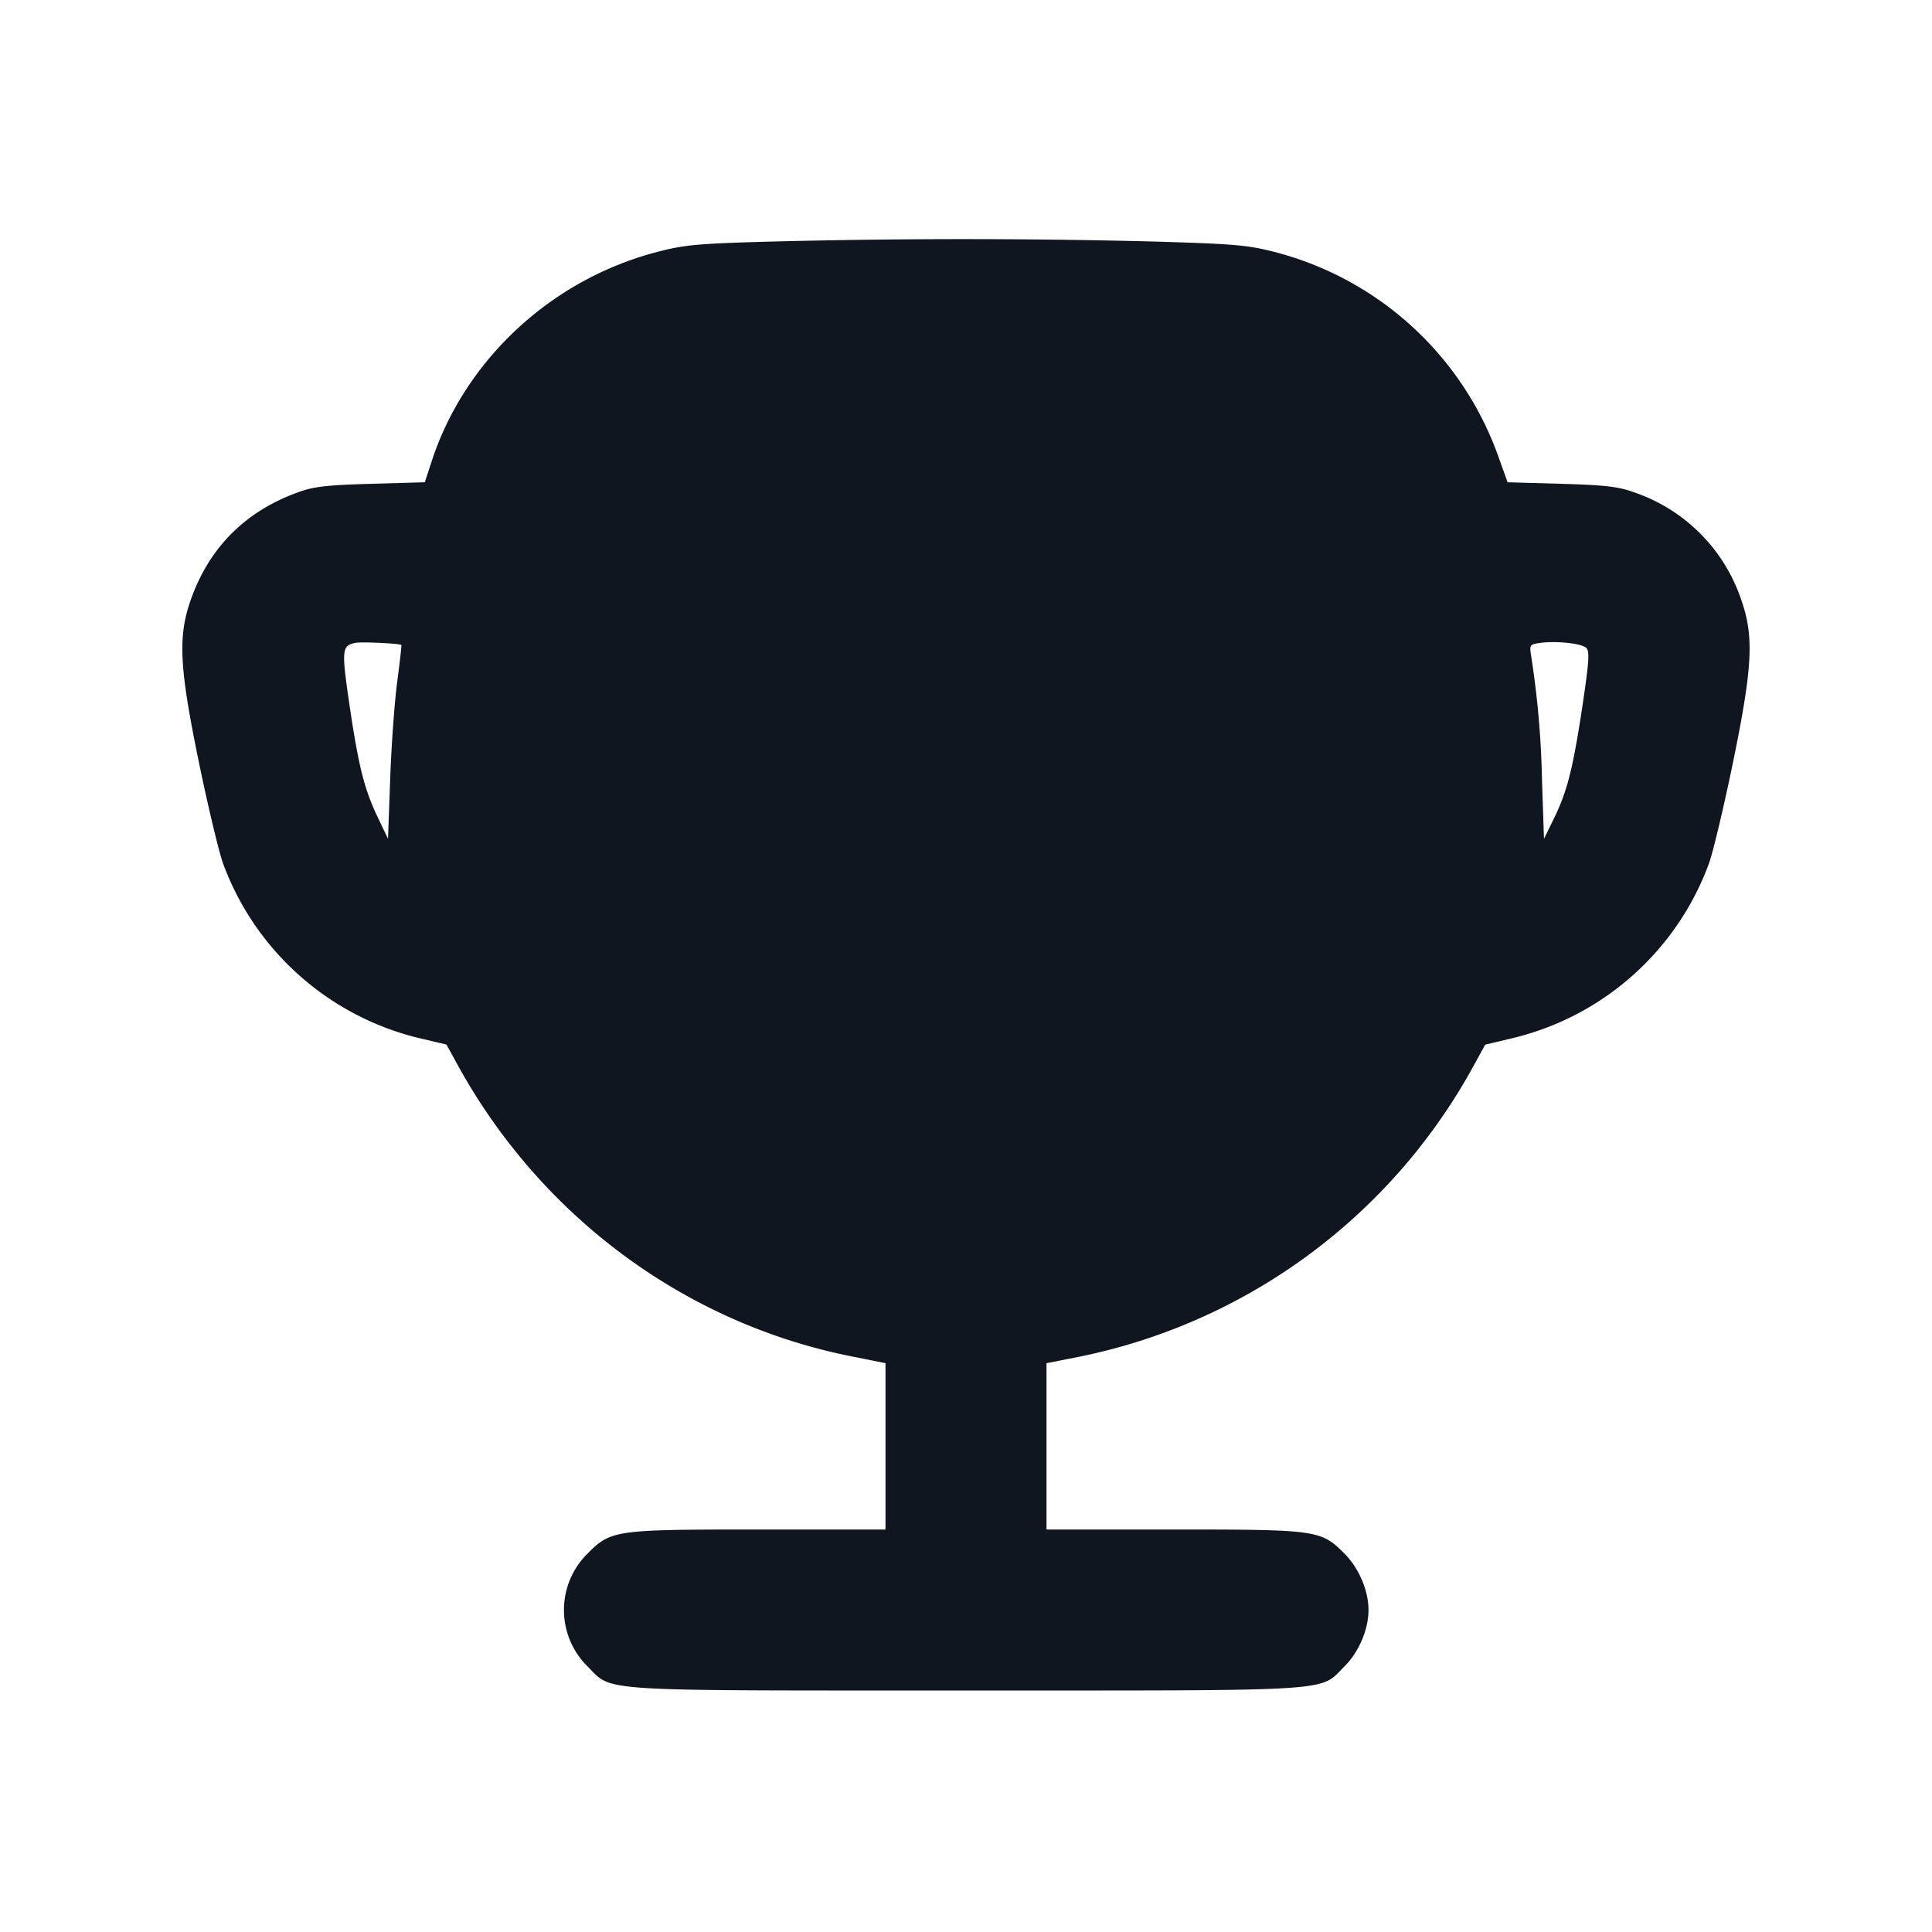 <svg xmlns="http://www.w3.org/2000/svg" width="24" height="24" viewBox="0 0 24 24" fill="none"><path d="M9.54 3.002c-.886.025-1.044.04-1.385.13-1.309.344-2.378 1.337-2.791 2.593l-.087.266-.669.019c-.55.016-.71.034-.905.105-.658.238-1.106.688-1.335 1.341-.16.458-.14.836.106 2.029.112.542.246 1.101.297 1.242a3.462 3.462 0 0 0 2.412 2.163l.363.086.133.242c1.032 1.885 2.822 3.214 4.887 3.629l.434.087V19H9.427c-1.789 0-1.836.006-2.128.299a.984.984 0 0 0 0 1.402c.317.317.038.299 4.701.299 4.663 0 4.384.018 4.701-.299.18-.18.299-.459.299-.701 0-.242-.119-.521-.299-.701-.292-.293-.339-.299-2.128-.299H13v-2.066l.43-.085a7.216 7.216 0 0 0 4.845-3.554l.175-.318.365-.087a3.457 3.457 0 0 0 2.414-2.163c.051-.141.184-.7.296-1.242.246-1.196.266-1.575.107-2.029a2.125 2.125 0 0 0-1.335-1.341c-.195-.071-.355-.089-.903-.105l-.666-.019-.126-.351a4.017 4.017 0 0 0-2.757-2.507c-.347-.09-.503-.103-1.565-.134a93.683 93.683 0 0 0-4.74.003M4.986 8.013c.004.004-.02.214-.053.467s-.072.793-.086 1.2l-.027.74-.124-.26c-.17-.353-.242-.64-.355-1.406-.1-.683-.095-.732.072-.768.074-.016.553.007.573.027m14.72.036c.042.042.033.173-.045.698-.119.791-.19 1.077-.354 1.413l-.127.26-.025-.74a11.38 11.38 0 0 0-.137-1.547c-.019-.119-.012-.129.111-.146.204-.029.521.006.577.062" fill="#10161F" fill-rule="evenodd"/></svg>